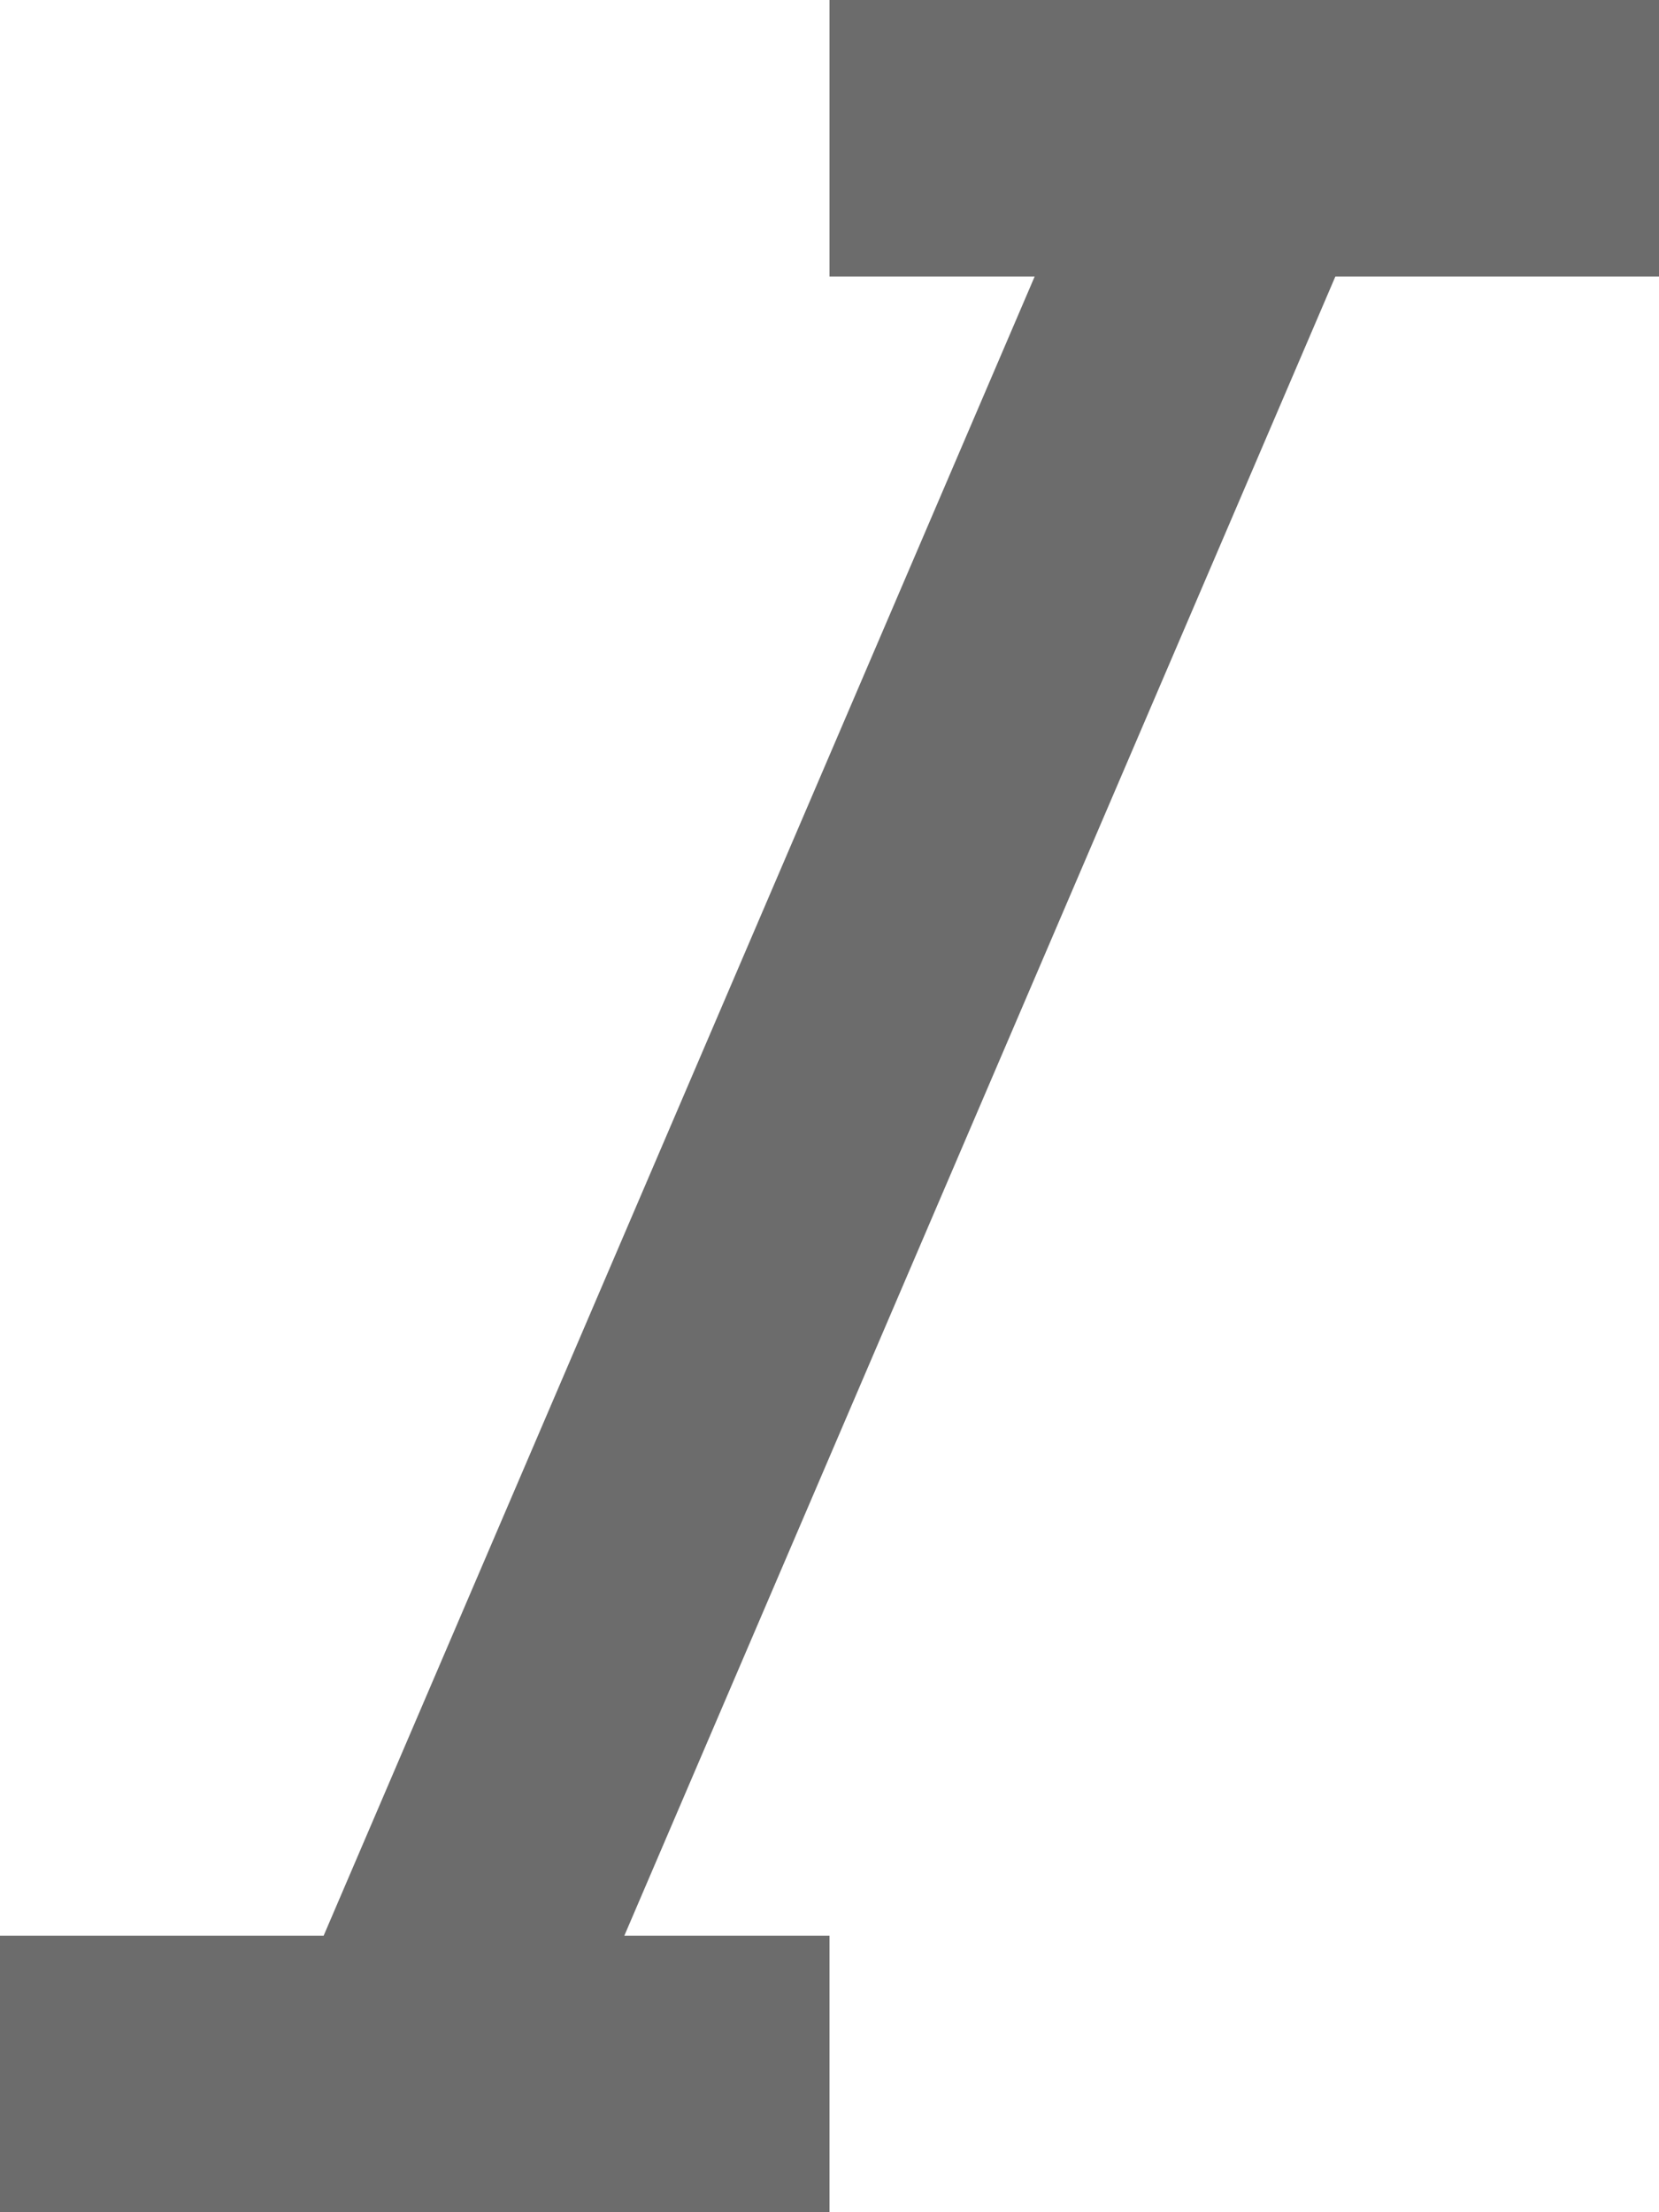 <svg height="16" viewBox="0 0 12 16" width="12" xmlns="http://www.w3.org/2000/svg">
  <path d="M70.471,2V0h-6V2h1.484L60.812,14H58.471v2h6V14H62.987L68.13,2Z" fill="#6C6C6C" id="italic"
        transform="translate(-58.471)"/>
</svg>
